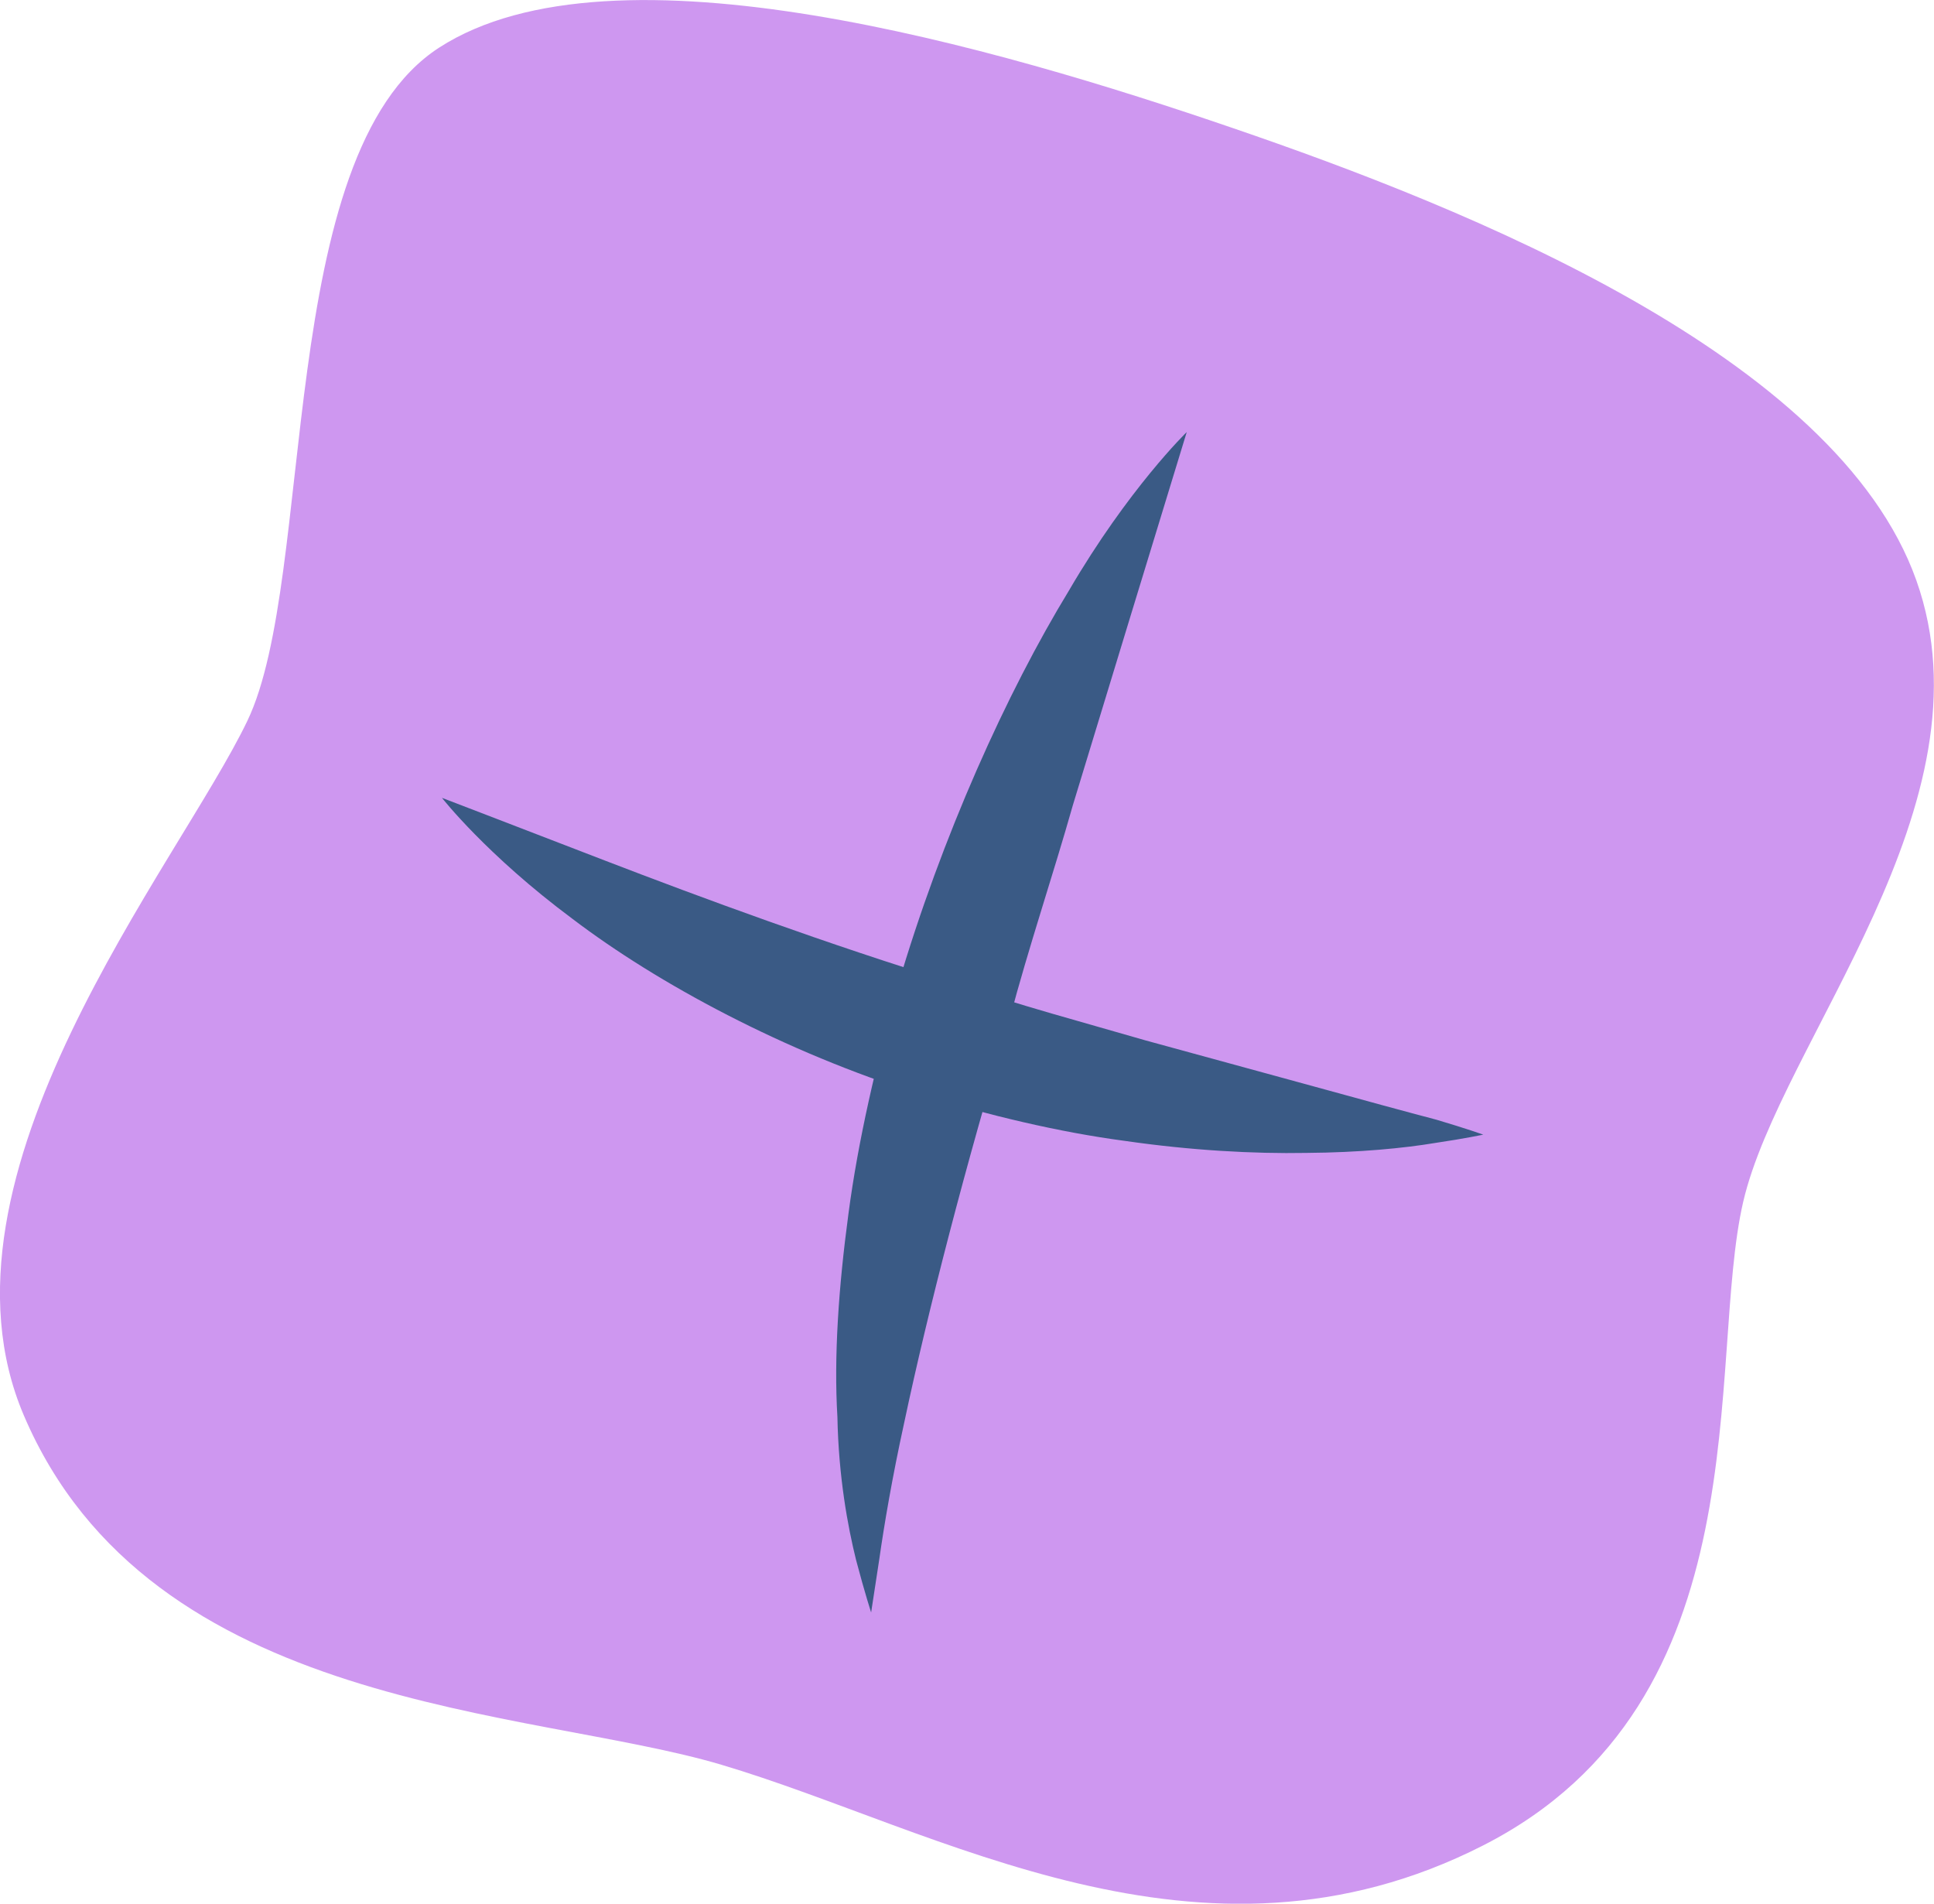 <?xml version="1.0" encoding="UTF-8"?><svg id="Layer_2" xmlns="http://www.w3.org/2000/svg" viewBox="0 0 101.48 99.88"><defs><style>.cls-1{fill:#ce97f0;}.cls-2{isolation:isolate;}.cls-3{fill:#3a5a85;}</style></defs><g id="Layer_1-2"><g id="Layer_1-3"><g class="cls-2"><path class="cls-1" d="M64.66,6.71C52.37,2.5,32.2-3.42,23.04,2.5c-8.66,5.6-6.43,27.75-10.06,35.32S-4.13,61.65,1.25,74.26c6.65,15.58,26.58,15.35,36.6,18.33,11.41,3.39,25.13,11.79,39.96,4.24,14.84-7.55,11.71-25.38,13.66-33.78,1.96-8.41,13.27-20.84,9.08-32.61-4.19-11.78-23.6-19.53-35.89-23.73Z"/></g><path class="cls-3" d="M56.08,31c-3.23,5.3-6.66,12.85-8.99,20.79-1.11,3.98-2.06,8.02-2.57,11.89-.52,3.86-.77,7.52-.58,10.66,.06,3.13,.54,5.74,.98,7.51,.47,1.78,.79,2.75,.79,2.75,0,0,.16-1.02,.43-2.81,.25-1.76,.67-4.25,1.31-7.17,1.24-5.85,3.22-13.5,5.52-21.13,1.02-3.85,2.3-7.62,3.32-11.23,1.1-3.6,2.12-6.96,3-9.84,1.79-5.85,2.98-9.75,2.98-9.75,0,0-3.05,2.95-6.19,8.33Z"/><path class="cls-3" d="M68.97,57.01c-2.59-.71-5.61-1.53-8.85-2.42-3.2-.93-6.62-1.84-9.96-2.98-6.75-2.07-13.38-4.52-18.42-6.46-5.13-1.98-8.55-3.29-8.55-3.29,0,0,2.33,2.99,6.85,6.35,4.46,3.39,11.13,6.99,18.29,9.23,3.58,1.08,7.22,1.96,10.7,2.42,3.46,.5,6.73,.68,9.52,.63,2.79-.02,5.12-.25,6.74-.52,1.62-.24,2.54-.44,2.54-.44,0,0-.9-.32-2.45-.78-1.56-.41-3.76-1.01-6.41-1.74Z"/></g></g></svg>